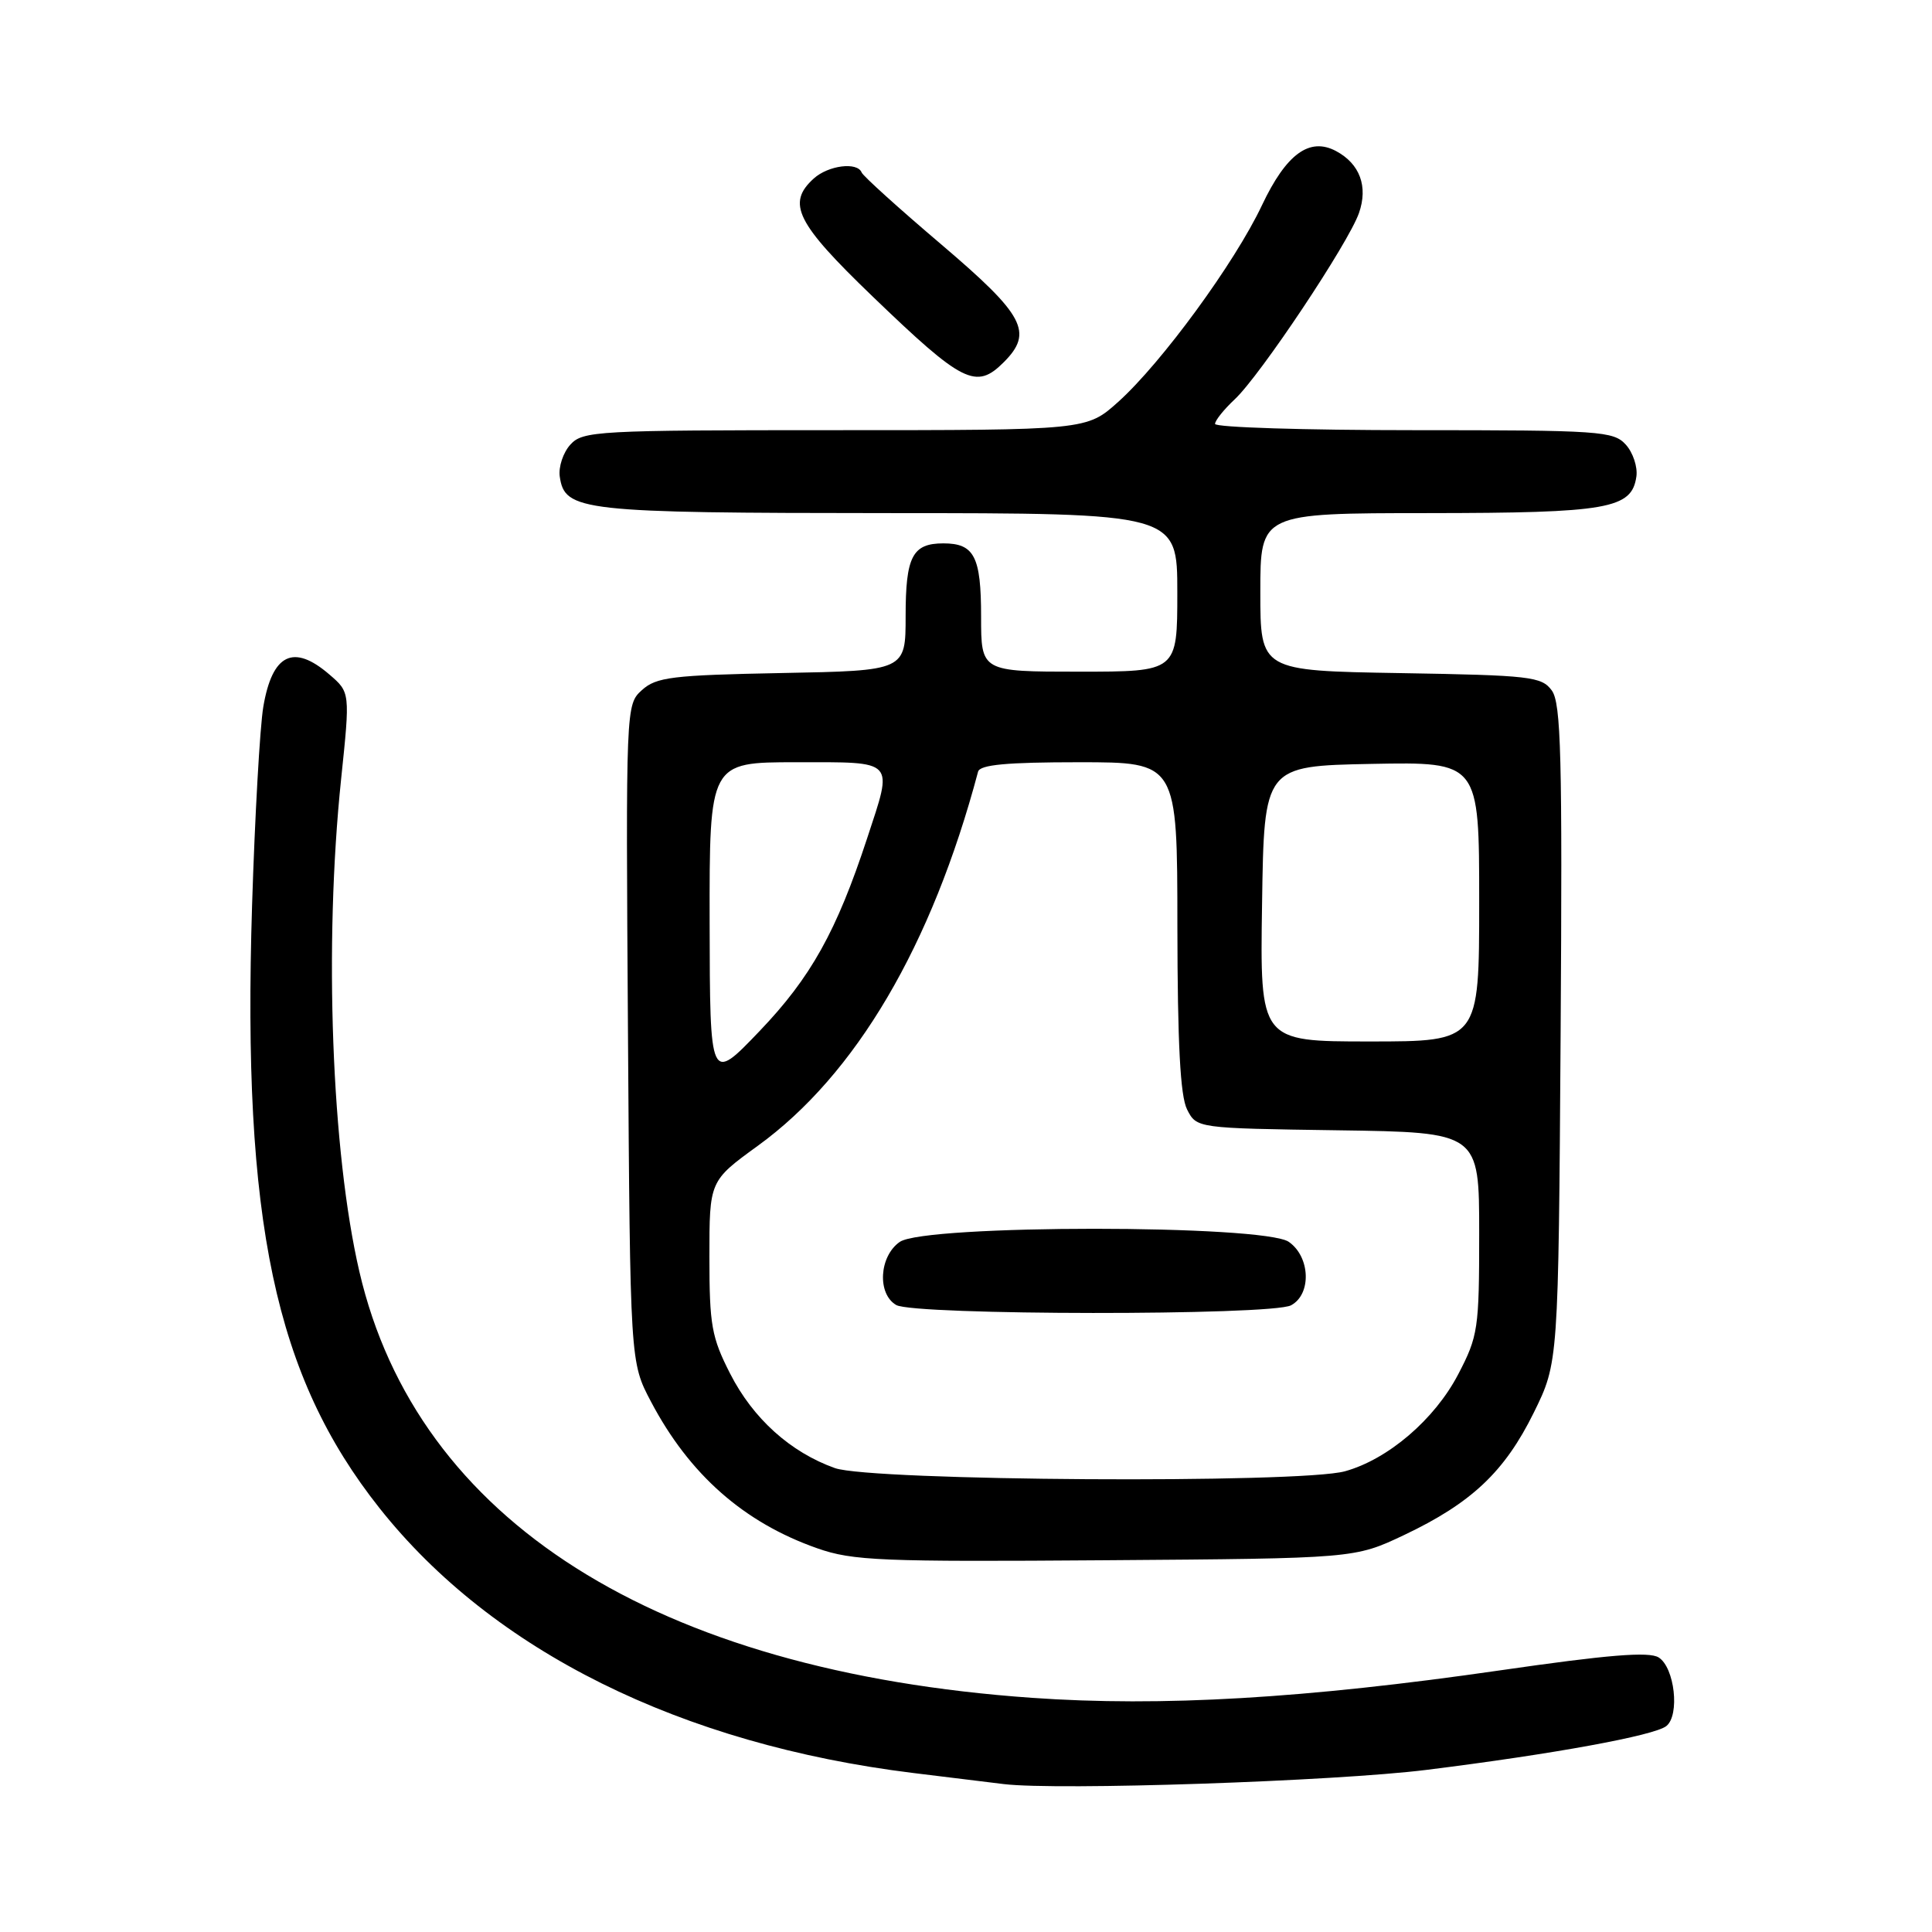 <?xml version="1.0" encoding="UTF-8" standalone="no"?>
<!DOCTYPE svg PUBLIC "-//W3C//DTD SVG 1.1//EN" "http://www.w3.org/Graphics/SVG/1.1/DTD/svg11.dtd" >
<svg xmlns="http://www.w3.org/2000/svg" xmlns:xlink="http://www.w3.org/1999/xlink" version="1.1" viewBox="0 0 256 256">
 <g >
 <path fill="currentColor"
d=" M 189.00 234.52 C 205.86 232.42 219.22 229.97 220.80 228.71 C 222.61 227.26 221.90 220.95 219.78 219.62 C 218.50 218.82 213.09 219.26 198.78 221.33 C 172.99 225.06 153.88 226.18 136.72 224.97 C 86.83 221.45 55.27 201.45 47.62 168.50 C 43.93 152.59 42.91 125.19 45.20 103.23 C 46.40 91.74 46.40 91.74 43.64 89.37 C 38.88 85.27 36.08 86.64 34.89 93.65 C 34.44 96.32 33.77 108.17 33.40 120.00 C 32.09 161.87 36.43 182.36 50.30 199.85 C 65.30 218.77 90.23 231.14 121.00 234.93 C 125.67 235.51 131.07 236.17 133.00 236.40 C 140.13 237.27 176.91 236.03 189.00 234.52 Z  M 186.05 203.40 C 194.98 199.16 199.37 195.02 203.23 187.19 C 206.50 180.55 206.50 180.55 206.79 137.02 C 207.03 100.16 206.85 93.18 205.62 91.49 C 204.27 89.65 202.80 89.48 185.58 89.19 C 167.00 88.88 167.00 88.88 167.00 78.44 C 167.00 68.00 167.00 68.00 189.25 67.99 C 213.10 67.97 216.22 67.42 216.83 63.14 C 217.01 61.87 216.38 59.97 215.43 58.92 C 213.80 57.12 212.04 57.00 187.35 57.00 C 172.86 57.00 161.00 56.63 161.00 56.17 C 161.00 55.72 162.17 54.26 163.60 52.92 C 166.97 49.78 178.67 32.23 180.07 28.23 C 181.30 24.71 180.19 21.71 177.04 20.02 C 173.52 18.14 170.44 20.39 167.22 27.19 C 163.62 34.82 153.91 48.09 148.17 53.25 C 143.99 57.00 143.99 57.00 110.65 57.00 C 79.06 57.00 77.22 57.10 75.57 58.92 C 74.62 59.97 73.99 61.87 74.17 63.14 C 74.83 67.73 76.94 67.97 117.75 67.99 C 156.00 68.00 156.00 68.00 156.00 78.50 C 156.00 89.00 156.00 89.00 143.00 89.00 C 130.00 89.00 130.00 89.00 130.00 81.70 C 130.00 73.74 129.10 72.00 125.00 72.00 C 120.90 72.00 120.00 73.74 120.00 81.63 C 120.00 88.87 120.00 88.87 103.60 89.18 C 89.04 89.46 86.96 89.72 85.06 91.44 C 82.93 93.37 82.92 93.52 83.21 136.94 C 83.50 180.50 83.50 180.50 86.25 185.71 C 91.34 195.38 98.57 201.75 108.30 205.16 C 112.99 206.81 116.75 206.96 146.50 206.74 C 179.50 206.50 179.50 206.50 186.05 203.40 Z  M 133.00 48.00 C 136.96 44.04 135.75 41.77 124.75 32.41 C 119.11 27.62 114.35 23.32 114.17 22.85 C 113.60 21.42 109.76 21.91 107.83 23.65 C 104.20 26.94 105.50 29.54 115.60 39.26 C 127.57 50.78 129.33 51.67 133.00 48.00 Z  M 110.63 194.53 C 104.74 192.43 99.79 187.98 96.75 182.02 C 94.29 177.20 94.00 175.59 94.00 166.56 C 94.00 156.48 94.00 156.48 100.42 151.82 C 113.40 142.41 123.47 125.30 129.60 102.25 C 129.85 101.33 133.39 101.00 142.97 101.00 C 156.00 101.00 156.00 101.00 156.01 122.75 C 156.03 138.27 156.39 145.22 157.29 147.00 C 158.56 149.50 158.56 149.50 177.28 149.77 C 196.00 150.04 196.00 150.04 196.00 163.41 C 196.00 176.09 195.86 177.04 193.21 182.12 C 190.09 188.09 183.92 193.37 178.22 194.95 C 172.30 196.60 115.43 196.24 110.63 194.53 Z  M 171.07 172.96 C 173.80 171.50 173.63 166.55 170.78 164.56 C 167.48 162.24 122.52 162.24 119.22 164.56 C 116.49 166.47 116.21 171.44 118.75 172.92 C 121.12 174.30 168.49 174.34 171.07 172.96 Z  M 94.03 122.25 C 94.00 101.00 94.00 101.00 105.50 101.00 C 118.79 101.00 118.36 100.54 114.90 111.08 C 110.85 123.40 107.45 129.51 100.66 136.61 C 94.07 143.50 94.07 143.50 94.03 122.25 Z  M 167.23 119.75 C 167.50 101.50 167.50 101.50 181.75 101.22 C 196.00 100.95 196.00 100.95 196.00 119.47 C 196.00 138.00 196.00 138.00 181.48 138.00 C 166.95 138.00 166.95 138.00 167.23 119.75 Z "/>
</g>
</svg>